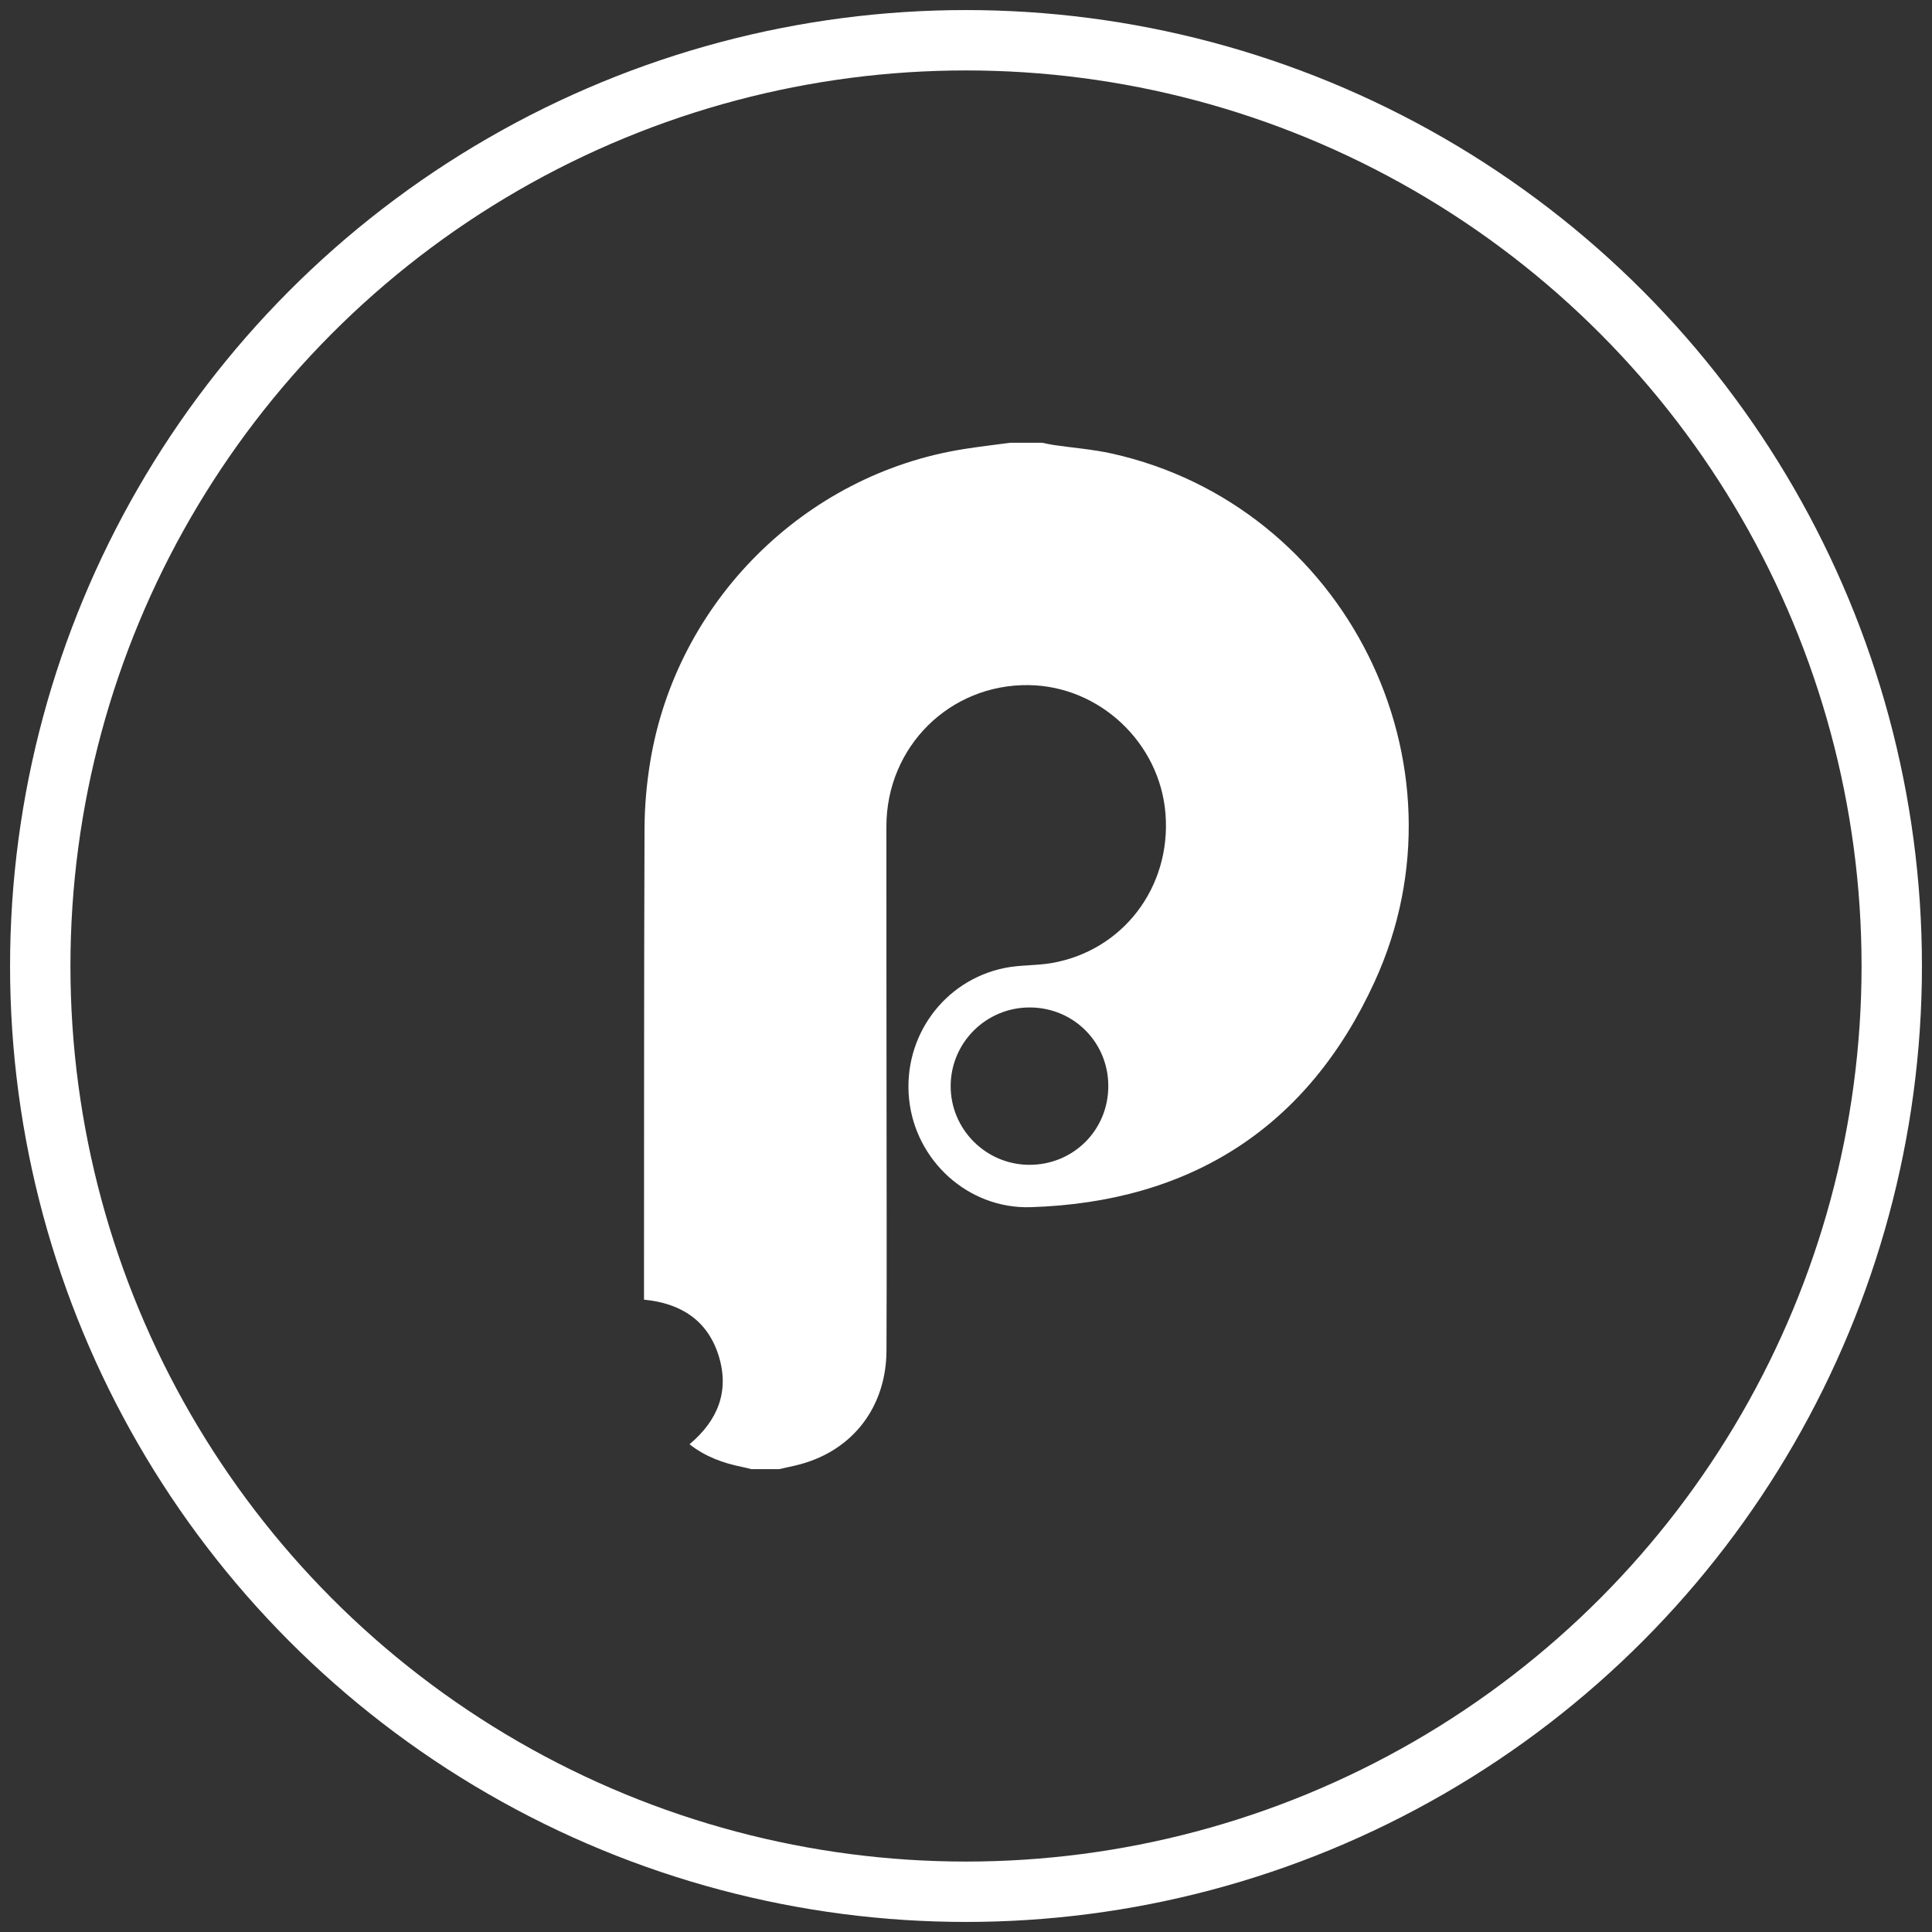 <?xml version="1.0" encoding="UTF-8"?>
<svg width="96px" height="96px" viewBox="0 0 96 96" version="1.1" xmlns="http://www.w3.org/2000/svg" xmlns:xlink="http://www.w3.org/1999/xlink">
    <rect x="0" y="0" width="96" height="96" fill="#333333" stroke="none"/>
    <!-- Generator: Sketch 50.2 (55047) - http://www.bohemiancoding.com/sketch -->
    <title>principle</title>
    <desc>Created with Sketch.</desc>
    <defs></defs>
    <g id="Page-1" stroke="none" stroke-width="1" fill="none" fill-rule="evenodd">
        <g id="Homepage" transform="translate(-461, -1895)">
            <g id="About" transform="translate(0, 1414)">
                <g id="skills" transform="translate(127, 483)">
                    <g id="principle" transform="translate(336, 0)">
                        <circle id="Oval-Copy-3" stroke="#FFFFFF" stroke-width="3" cx="46" cy="46" r="46"></circle>
                        <g transform="translate(30, 20)" fill="#FFFFFF" fill-rule="nonzero" id="Shape">
                            <path d="M18.197,0 C18.724,0 19.252,0 19.78,0 C19.973,0.038 20.165,0.084 20.359,0.112 C21.319,0.253 22.294,0.326 23.239,0.535 C34.824,3.104 41.275,15.922 36.308,26.772 C32.983,34.037 27.149,37.737 19.209,37.984 C16.107,38.08 13.477,35.665 13.171,32.601 C12.862,29.519 14.894,26.712 17.927,26.096 C18.681,25.943 19.473,25.986 20.234,25.857 C23.79,25.251 26.199,22.089 25.913,18.44 C25.636,14.911 22.643,12.092 19.12,12.043 C15.193,11.989 12.048,15.102 12.045,19.06 C12.041,23.376 12.05,27.692 12.051,32.008 C12.053,36.373 12.067,40.739 12.049,45.105 C12.038,47.896 10.393,50.043 7.775,50.756 C7.426,50.85 7.071,50.919 6.718,51 C6.257,51 5.795,51 5.333,51 C5.174,50.962 5.016,50.92 4.855,50.887 C3.927,50.698 3.053,50.386 2.262,49.764 C3.673,48.582 4.259,47.118 3.708,45.36 C3.157,43.603 1.829,42.756 5.86288673e-05,42.579 C5.86288673e-05,42.358 -7.32860842e-05,42.163 5.86288673e-05,41.968 C0.005,34.367 -0.002,26.767 0.026,19.166 C0.03,18.06 0.13,16.943 0.309,15.852 C1.612,7.91 7.958,1.583 15.854,0.32 C16.632,0.195 17.416,0.106 18.197,0 Z M19.164,28.06 C17.004,28.058 15.248,29.8 15.238,31.955 C15.229,34.105 16.982,35.87 19.136,35.879 C21.334,35.888 23.075,34.153 23.071,31.958 C23.067,29.784 21.341,28.062 19.164,28.06 Z"></path>
                        </g>
                    </g>
                </g>
            </g>
        </g>
    </g>
</svg>